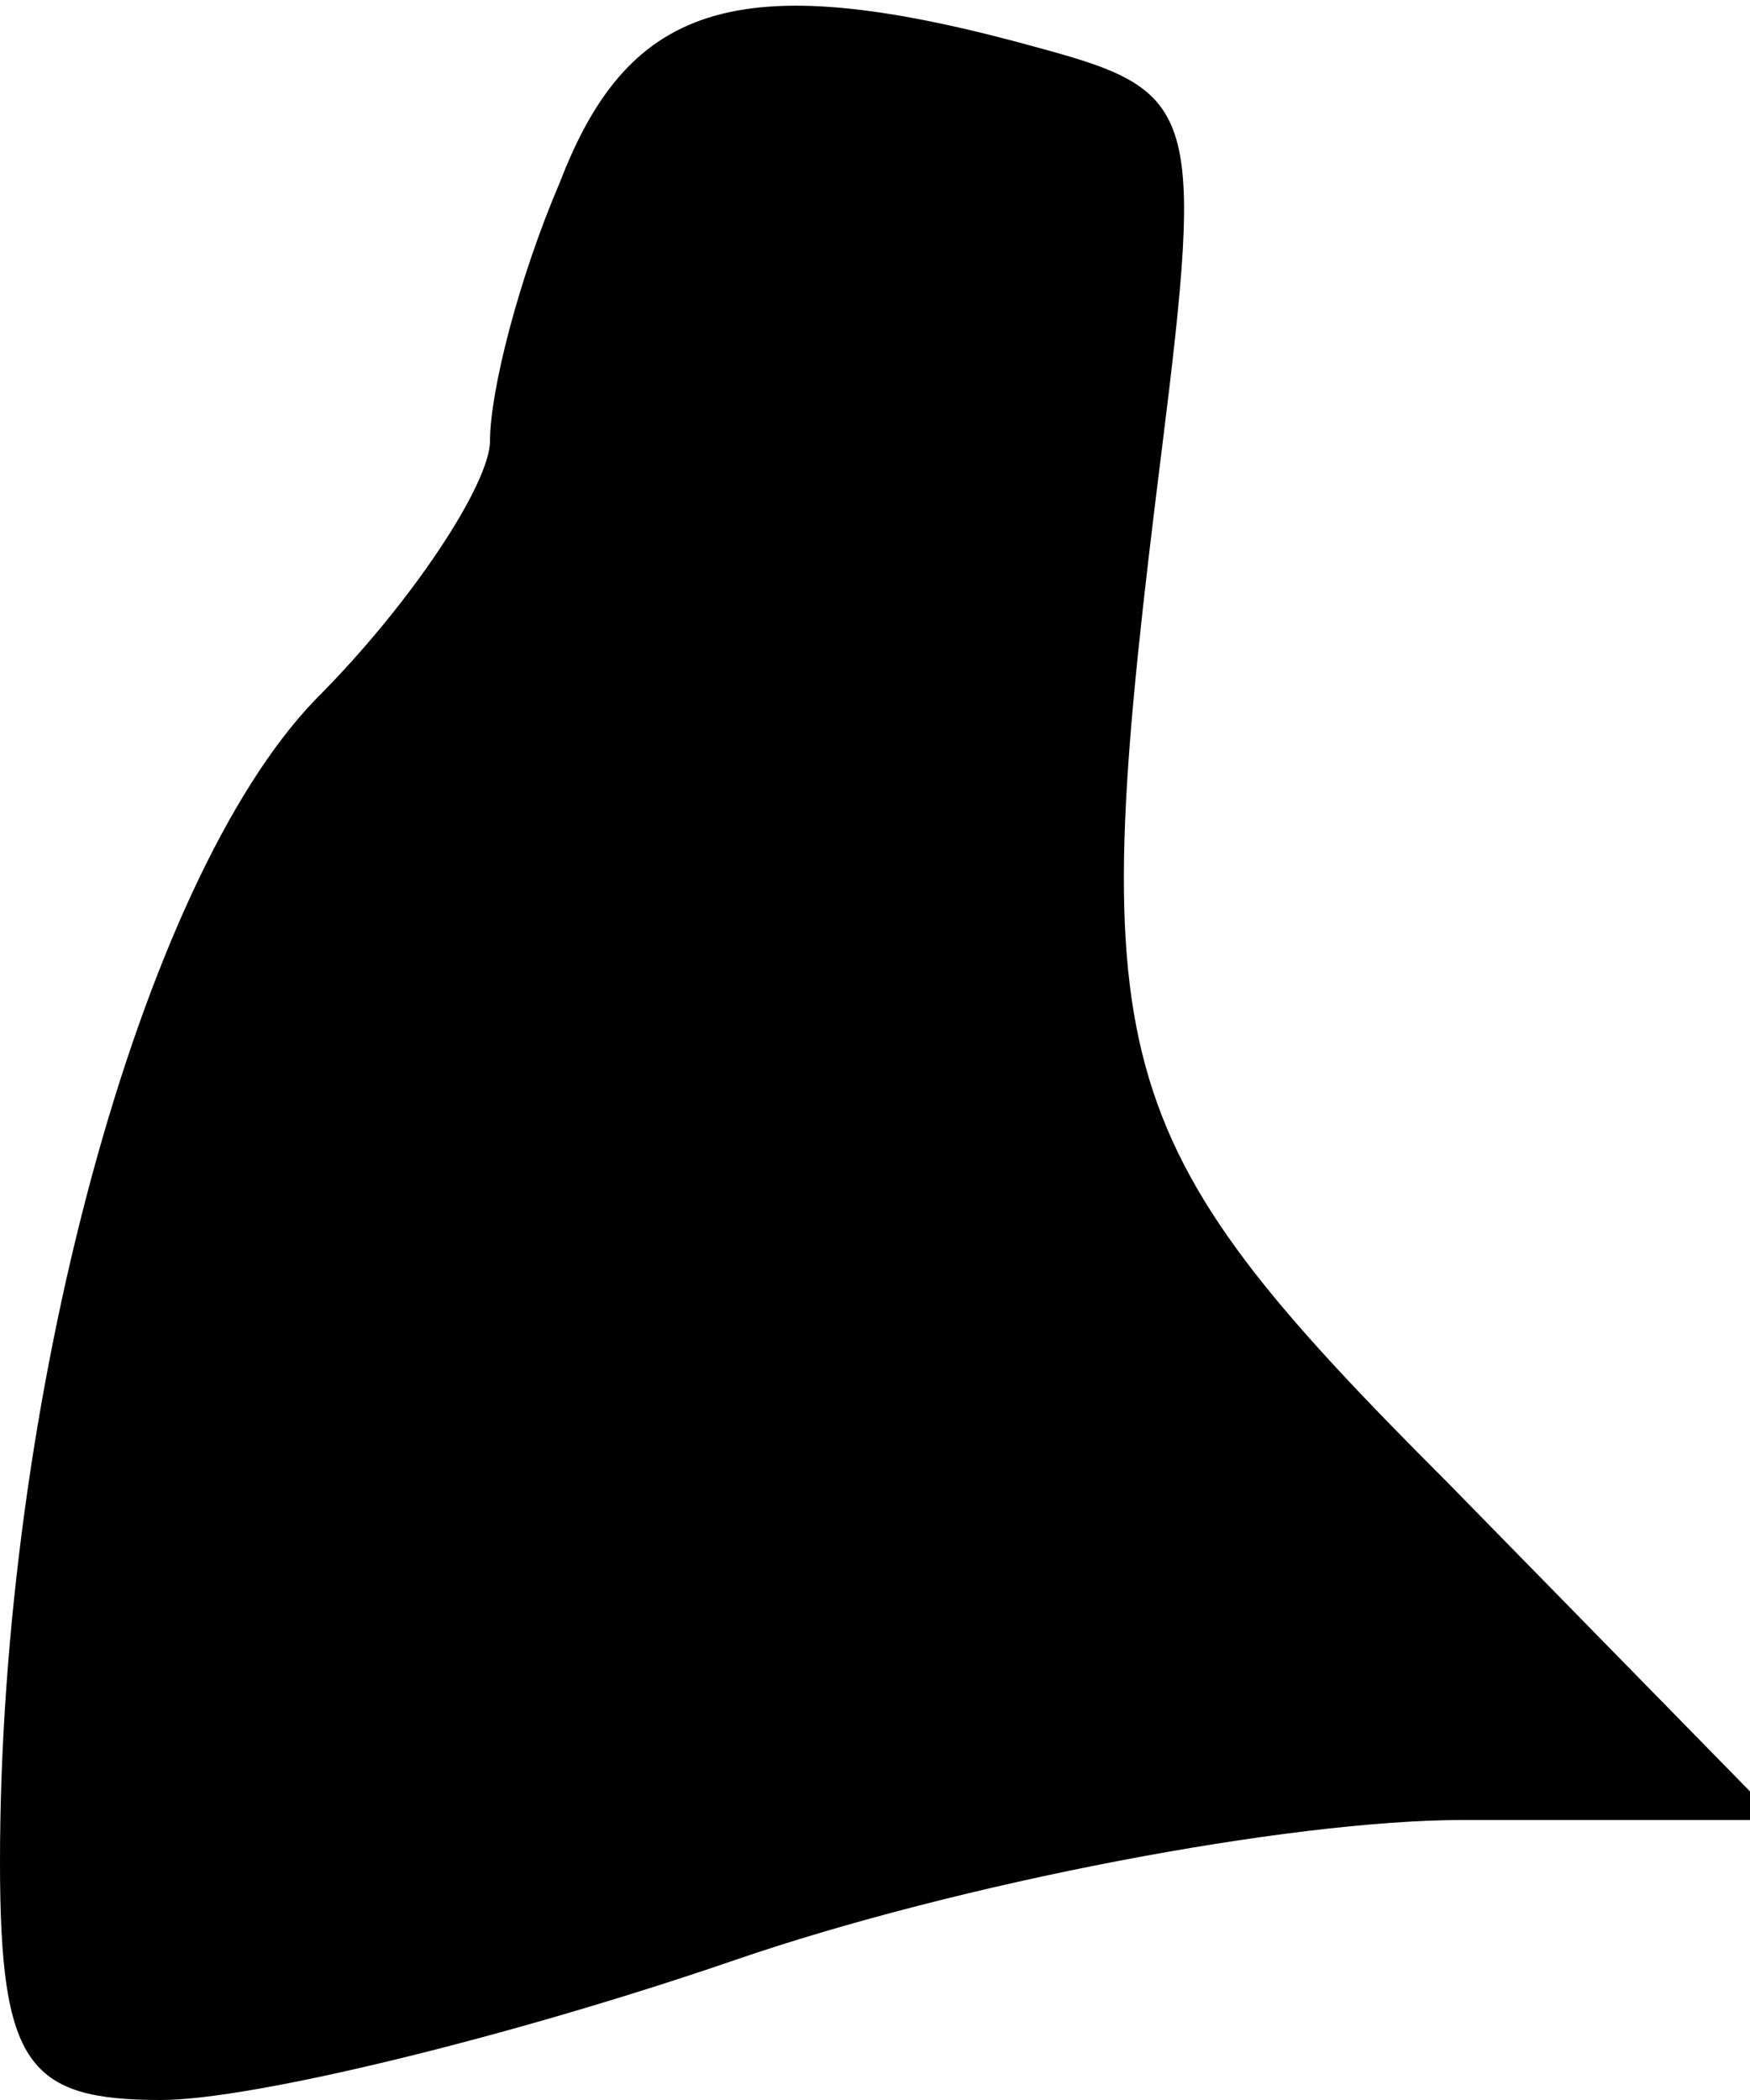 <?xml version="1.0" standalone="no"?>
<!DOCTYPE svg PUBLIC "-//W3C//DTD SVG 20010904//EN"
 "http://www.w3.org/TR/2001/REC-SVG-20010904/DTD/svg10.dtd">
<svg version="1.0" xmlns="http://www.w3.org/2000/svg"
 width="25pt" height="30pt" viewBox="0 0 25 30"
 preserveAspectRatio="xMidYMid meet">
<g transform="translate(0,30) scale(0.1,-0.1)"
fill="#000000" stroke="none">
<path fill="#000000" stroke="none" d="M80 274 c-6 -14 -10 -30 -10 -37 0 -6
-11 -23 -25 -37 -25 -26 -45 -100 -45 -166 0 -29 4 -34 23 -34 13 0 50 9 82
20 32 11 79 20 104 20 l45 0 -47 48 c-50 50 -52 60 -41 148 6 48 5 51 -17 57
-43 12 -59 7 -69 -19z"/>
</g>
</svg>
